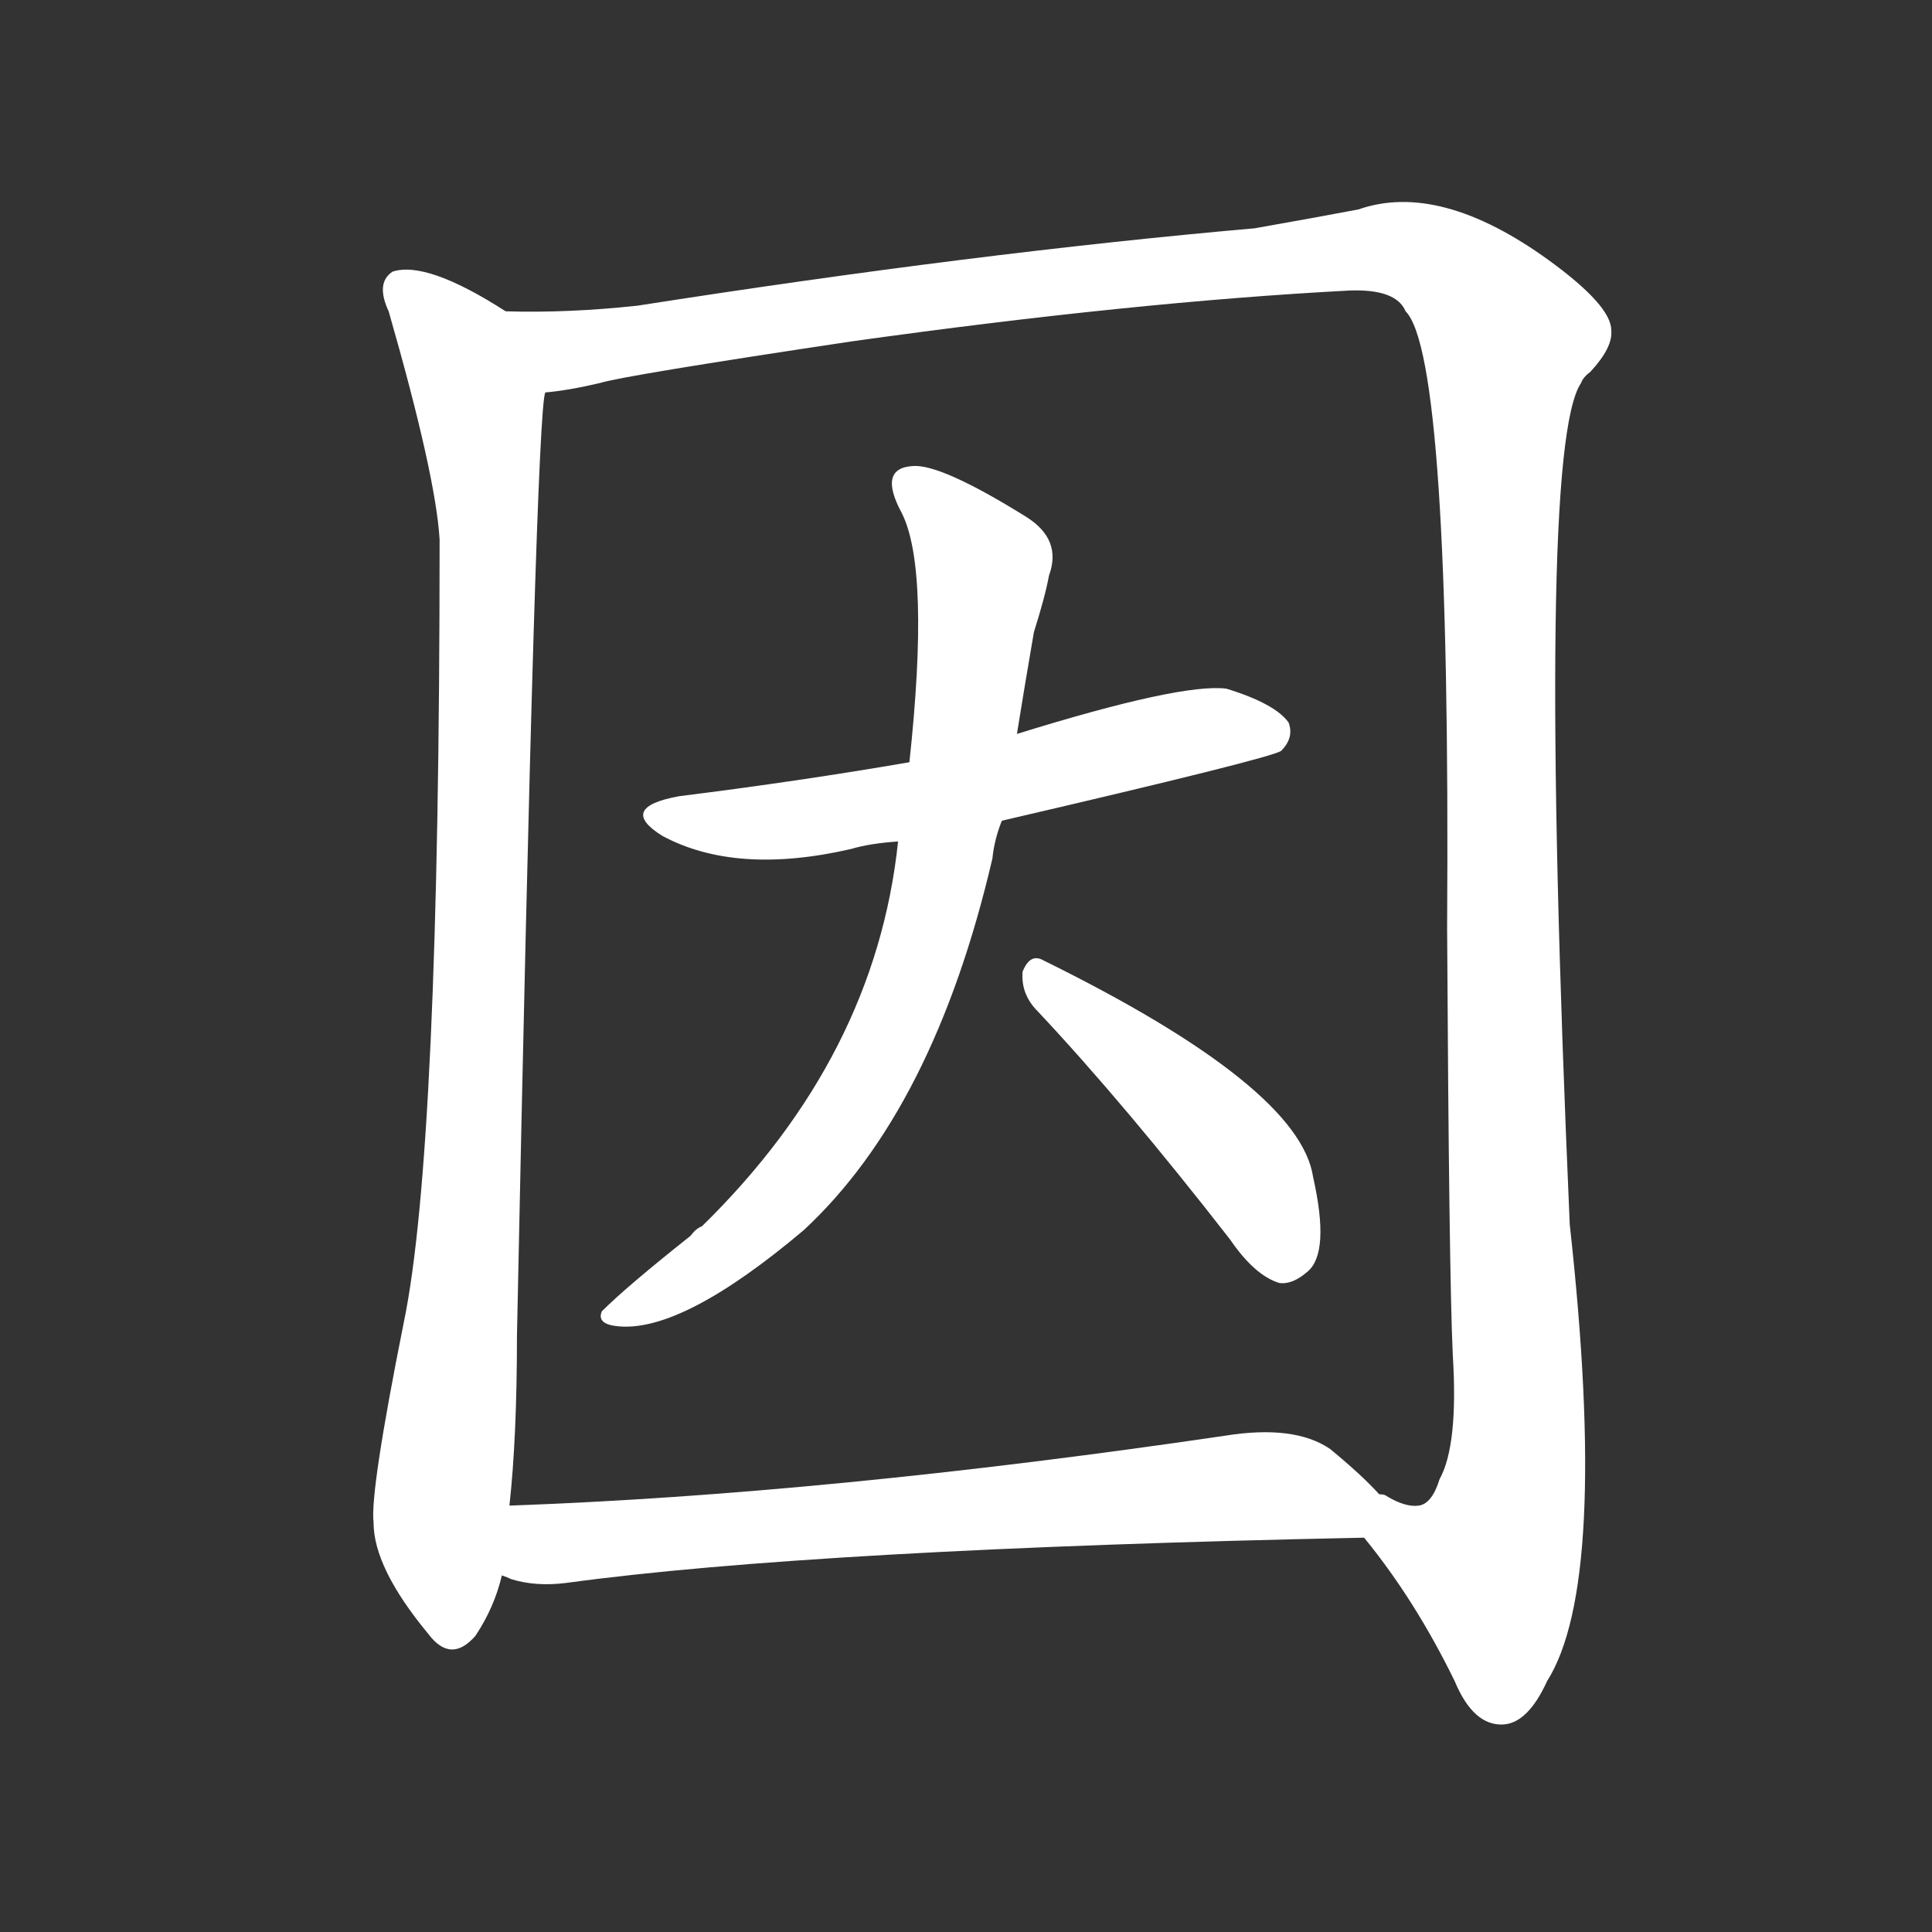 <svg version="1.1" viewBox="0 0 1024 1024" xmlns="http://www.w3.org/2000/svg">
  <rect x="0" y="0" width="1024" height="1024" fill="#333333" stroke="none"/>
  <g transform="scale(1, -1) translate(0, -900)">
    <style type="text/css">
        .stroke1 {fill: #FFFFFF;}
        .stroke2 {fill: #FFFFFF;}
        .stroke3 {fill: #FFFFFF;}
        .stroke4 {fill: #FFFFFF;}
        .stroke5 {fill: #FFFFFF;}
        .stroke6 {fill: #FFFFFF;}
        .stroke7 {fill: #FFFFFF;}
        .stroke8 {fill: #FFFFFF;}
        .stroke9 {fill: #FFFFFF;}
        .stroke10 {fill: #FFFFFF;}
        .stroke11 {fill: #FFFFFF;}
        .stroke12 {fill: #FFFFFF;}
        .stroke13 {fill: #FFFFFF;}
        .stroke14 {fill: #FFFFFF;}
        .stroke15 {fill: #FFFFFF;}
        .stroke16 {fill: #FFFFFF;}
        .stroke17 {fill: #FFFFFF;}
        .stroke18 {fill: #FFFFFF;}
        .stroke19 {fill: #FFFFFF;}
        .stroke20 {fill: #FFFFFF;}
        text {
            font-family: Helvetica;
            font-size: 50px;
            fill: #FFFFFF;}
            paint-order: stroke;
            stroke: #000000;
            stroke-width: 4px;
            stroke-linecap: butt;
            stroke-linejoin: miter;
            font-weight: 800;
        }
    </style>

    <path d="M 268 735 Q 226 762 208 756 Q 199 750 206 735 Q 231 648 233 614 Q 233 290 214 199 Q 196 109 198 93 Q 198 69 227 34 Q 239 18 252 33 Q 262 48 266 65 L 270 102 Q 274 138 274 192 Q 284 681 289 692 C 292 721 292 721 268 735 Z" class="stroke1"/>
    <path d="M 723 85 Q 750 52 771 9 Q 781 -15 797 -14 Q 810 -13 820 9 Q 853 61 832 251 Q 814 662 838 697 Q 839 700 843 703 Q 855 716 854 725 Q 854 738 821 762 Q 763 804 720 789 Q 699 785 665 779 Q 517 766 338 738 Q 301 734 268 735 C 238 735 260 687 289 692 Q 301 693 318 697 Q 331 701 451 719 Q 601 740 715 746 Q 740 747 745 735 Q 769 711 767 408 Q 768 225 770 182 Q 773 134 763 116 Q 759 103 752 102 Q 745 101 735 107 Q 734 108 731 108 C 710 103 710 103 723 85 Z" class="stroke2"/>
    <path d="M 531 465 Q 673 498 679 502 Q 686 509 683 517 Q 676 527 650 535 Q 626 538 539 511 L 482 496 Q 424 486 360 478 Q 327 472 351 457 Q 390 436 451 450 Q 461 453 476 454 L 531 465 Z" class="stroke3"/>
    <path d="M 539 511 Q 543 536 548 565 Q 554 584 556 595 Q 563 614 544 626 Q 499 654 484 653 Q 465 652 478 628 Q 493 598 482 496 L 476 454 Q 464 340 372 250 Q 369 249 366 245 Q 332 218 319 205 Q 316 198 328 197 Q 362 194 426 248 Q 495 312 526 445 Q 527 455 531 465 L 539 511 Z" class="stroke4"/>
    <path d="M 550 364 Q 596 315 652 243 Q 665 224 678 220 Q 685 219 693 226 Q 705 236 696 276 Q 689 324 553 391 Q 546 395 542 385 Q 541 373 550 364 Z" class="stroke5"/>
    <path d="M 266 65 Q 269 64 271 63 Q 284 59 300 61 Q 432 79 723 85 C 753 86 752 87 731 108 Q 722 118 705 132 Q 686 145 649 139 Q 438 108 270 102 C 240 101 237 73 266 65 Z" class="stroke6"/>
</g></svg>